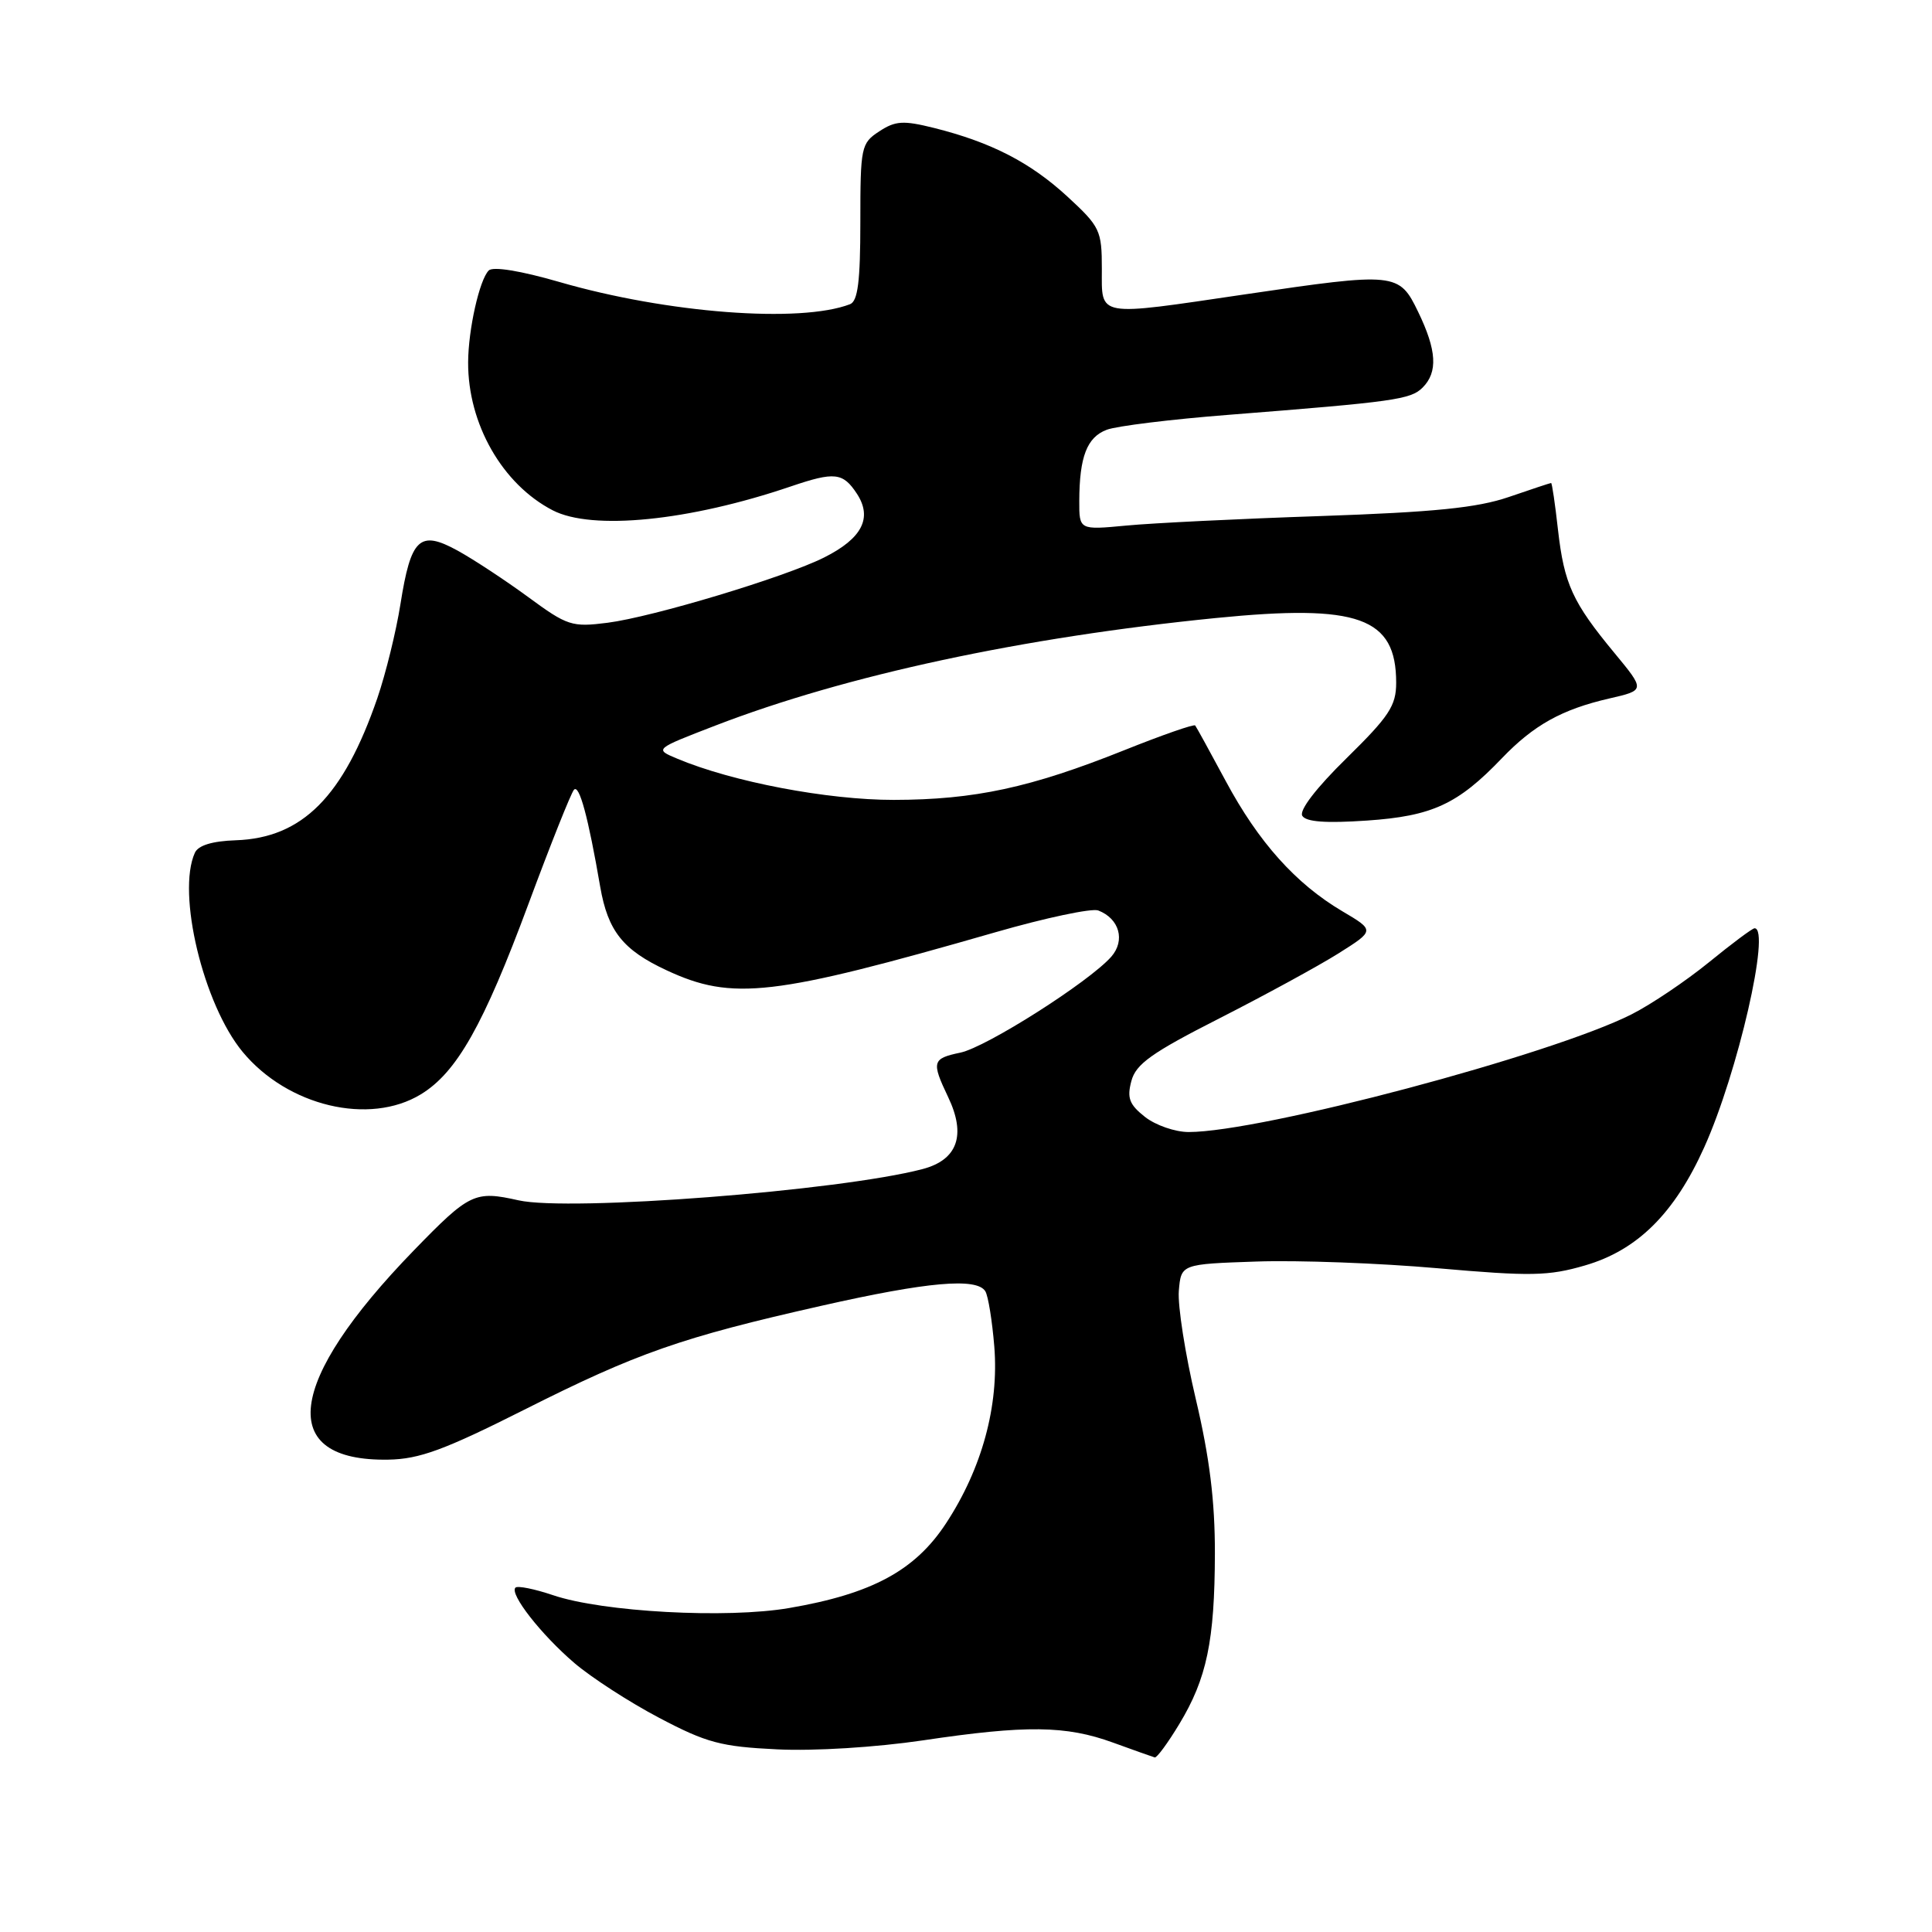 <?xml version="1.0" encoding="UTF-8" standalone="no"?>
<!DOCTYPE svg PUBLIC "-//W3C//DTD SVG 1.1//EN" "http://www.w3.org/Graphics/SVG/1.1/DTD/svg11.dtd" >
<svg xmlns="http://www.w3.org/2000/svg" xmlns:xlink="http://www.w3.org/1999/xlink" version="1.1" viewBox="0 0 256 256">
 <g >
 <path fill="currentColor"
d=" M 156.26 228.45 C 159.91 222.41 160.95 217.44 160.98 205.84 C 160.99 198.90 160.28 193.14 158.45 185.39 C 157.05 179.46 156.04 173.01 156.20 171.05 C 156.50 167.50 156.50 167.50 166.50 167.16 C 172.00 166.97 182.80 167.37 190.51 168.05 C 202.82 169.13 205.18 169.09 210.01 167.68 C 216.95 165.67 221.88 160.79 225.83 152.00 C 230.26 142.17 234.66 123.00 232.49 123.00 C 232.20 123.00 229.48 125.03 226.44 127.51 C 223.39 129.99 218.79 133.09 216.20 134.40 C 205.57 139.78 167.13 150.00 157.50 150.00 C 155.72 150.00 153.12 149.10 151.72 148.00 C 149.64 146.36 149.31 145.49 149.91 143.25 C 150.50 140.99 152.60 139.50 161.57 134.94 C 167.58 131.88 174.68 128.01 177.34 126.34 C 182.18 123.29 182.18 123.29 177.84 120.73 C 171.69 117.09 166.76 111.59 162.42 103.50 C 160.35 99.65 158.53 96.33 158.37 96.13 C 158.22 95.92 153.98 97.40 148.96 99.41 C 136.56 104.37 129.15 105.97 118.44 105.99 C 109.65 106.00 97.04 103.60 89.72 100.52 C 86.71 99.26 86.71 99.26 94.77 96.15 C 112.08 89.47 135.46 84.45 161.12 81.89 C 180.02 80.01 185.00 81.80 185.00 90.47 C 185.00 93.52 184.07 94.92 178.42 100.47 C 174.42 104.39 172.12 107.38 172.56 108.10 C 173.06 108.91 175.69 109.10 181.12 108.73 C 189.77 108.14 193.16 106.58 199.00 100.48 C 203.23 96.07 206.95 94.00 213.25 92.55 C 218.00 91.46 218.00 91.46 213.92 86.52 C 208.36 79.80 207.26 77.39 206.44 70.19 C 206.06 66.78 205.65 64.00 205.53 64.00 C 205.41 64.00 202.88 64.84 199.91 65.86 C 195.73 67.29 190.06 67.86 175.00 68.38 C 164.28 68.74 152.69 69.31 149.25 69.64 C 143.00 70.23 143.00 70.23 143.01 66.37 C 143.03 60.52 144.03 57.94 146.64 56.95 C 147.94 56.45 155.19 55.56 162.75 54.97 C 184.75 53.24 186.92 52.94 188.50 51.36 C 190.55 49.31 190.38 46.42 187.91 41.32 C 185.39 36.10 184.95 36.06 165.00 39.00 C 145.11 41.93 146.00 42.09 146.00 35.63 C 146.00 30.53 145.77 30.04 141.43 26.04 C 136.52 21.52 131.34 18.85 123.75 16.95 C 119.69 15.94 118.65 16.00 116.50 17.41 C 114.10 18.98 114.00 19.45 114.00 29.42 C 114.00 37.28 113.67 39.91 112.63 40.31 C 106.02 42.85 88.40 41.50 74.14 37.37 C 69.00 35.88 65.32 35.28 64.76 35.84 C 63.53 37.07 62.05 43.66 62.03 48.00 C 61.99 56.16 66.56 64.17 73.24 67.62 C 78.46 70.32 91.29 69.04 104.77 64.46 C 110.60 62.48 111.69 62.60 113.55 65.43 C 115.63 68.62 114.24 71.34 109.22 73.86 C 104.04 76.47 86.51 81.75 80.50 82.52 C 75.79 83.12 75.18 82.93 70.00 79.12 C 66.97 76.90 62.75 74.12 60.62 72.95 C 55.60 70.20 54.45 71.29 53.06 80.06 C 52.49 83.67 51.11 89.26 50.01 92.48 C 45.51 105.56 40.05 111.04 31.24 111.34 C 28.12 111.45 26.27 112.01 25.82 113.00 C 23.40 118.34 26.94 133.08 32.15 139.38 C 38.11 146.58 48.95 149.16 55.77 145.00 C 60.53 142.10 64.07 135.83 70.03 119.76 C 72.94 111.92 75.65 105.12 76.05 104.65 C 76.75 103.86 77.94 108.25 79.53 117.50 C 80.55 123.37 82.54 125.88 88.33 128.57 C 97.06 132.64 102.42 132.01 131.93 123.52 C 138.56 121.61 144.67 120.32 145.52 120.64 C 148.33 121.72 149.14 124.62 147.24 126.78 C 144.29 130.12 130.68 138.77 127.25 139.48 C 123.52 140.26 123.40 140.68 125.63 145.36 C 128.05 150.42 126.88 153.69 122.24 154.91 C 111.22 157.80 75.46 160.56 68.71 159.05 C 62.91 157.75 62.23 158.07 54.84 165.68 C 37.89 183.14 36.60 193.67 51.46 193.41 C 55.58 193.34 58.87 192.13 69.50 186.78 C 84.41 179.27 90.29 177.21 108.86 173.02 C 122.91 169.84 129.43 169.27 130.56 171.10 C 130.94 171.71 131.47 175.01 131.75 178.43 C 132.38 186.29 130.11 194.60 125.36 201.84 C 121.26 208.10 115.55 211.19 104.58 213.07 C 96.32 214.50 79.84 213.60 73.28 211.37 C 70.82 210.54 68.58 210.09 68.30 210.37 C 67.48 211.19 71.70 216.59 76.12 220.37 C 78.36 222.28 83.40 225.55 87.34 227.62 C 93.64 230.94 95.53 231.44 103.00 231.80 C 107.91 232.04 116.05 231.53 122.28 230.61 C 135.95 228.57 141.25 228.63 147.50 230.91 C 150.25 231.91 152.73 232.79 153.01 232.87 C 153.29 232.94 154.75 230.95 156.26 228.45 Z "/>
</g>
</svg>